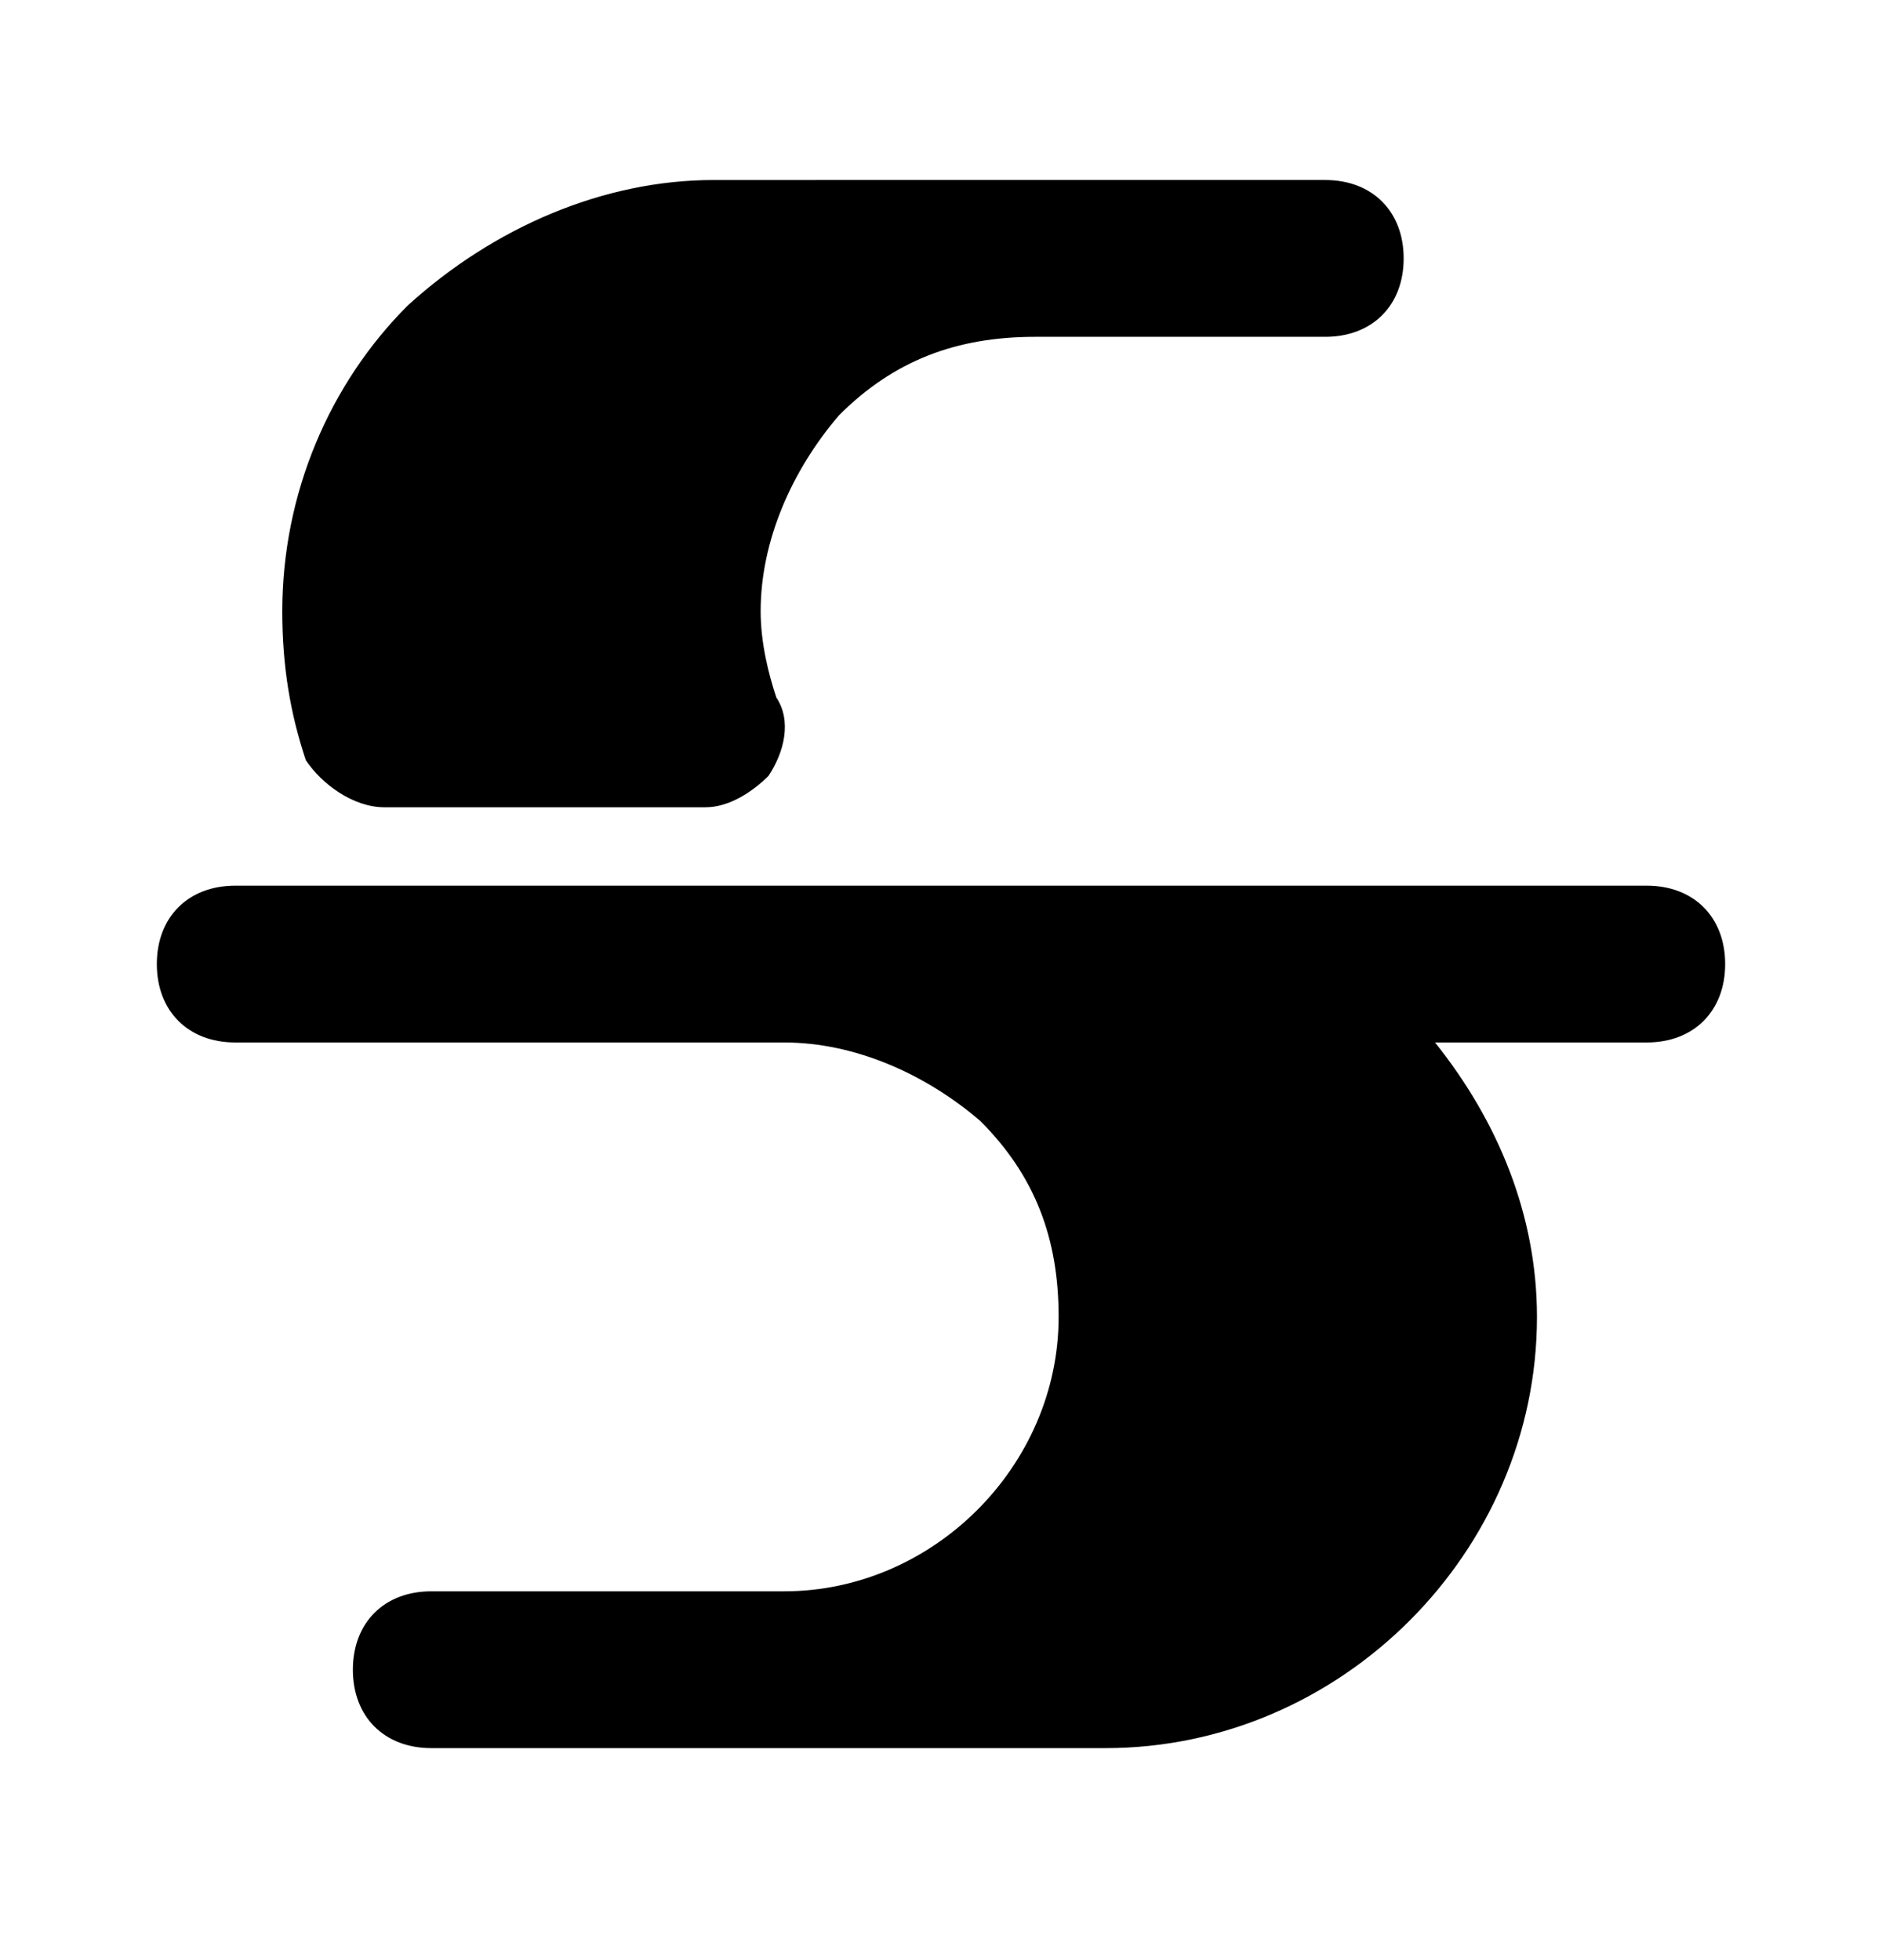 <svg xmlns="http://www.w3.org/2000/svg" fill="none" viewBox="0 0 24 25"><path fill="#000" d="M4.9 10.296H9c.3 0 .6-.2.8-.4.2-.3.3-.7.1-1-.1-.3-.2-.7-.2-1.1 0-.9.4-1.8 1-2.5.7-.7 1.5-1 2.5-1h3.7c.6 0 1-.4 1-1s-.4-1-1-1H9.1c-1.4 0-2.8.6-3.9 1.6-1 1-1.6 2.4-1.6 3.9 0 .7.1 1.3.3 1.9.2.3.6.6 1 .6m16.1 1H3c-.6 0-1 .4-1 1s.4 1 1 1h7c.9 0 1.8.4 2.5 1 .7.7 1 1.5 1 2.5 0 1.9-1.6 3.5-3.5 3.5H5.5c-.6 0-1 .4-1 1s.4 1 1 1h8.6c3 0 5.5-2.5 5.5-5.5 0-1.3-.5-2.5-1.3-3.5H21c.6 0 1-.4 1-1s-.4-1-1-1"/></svg>